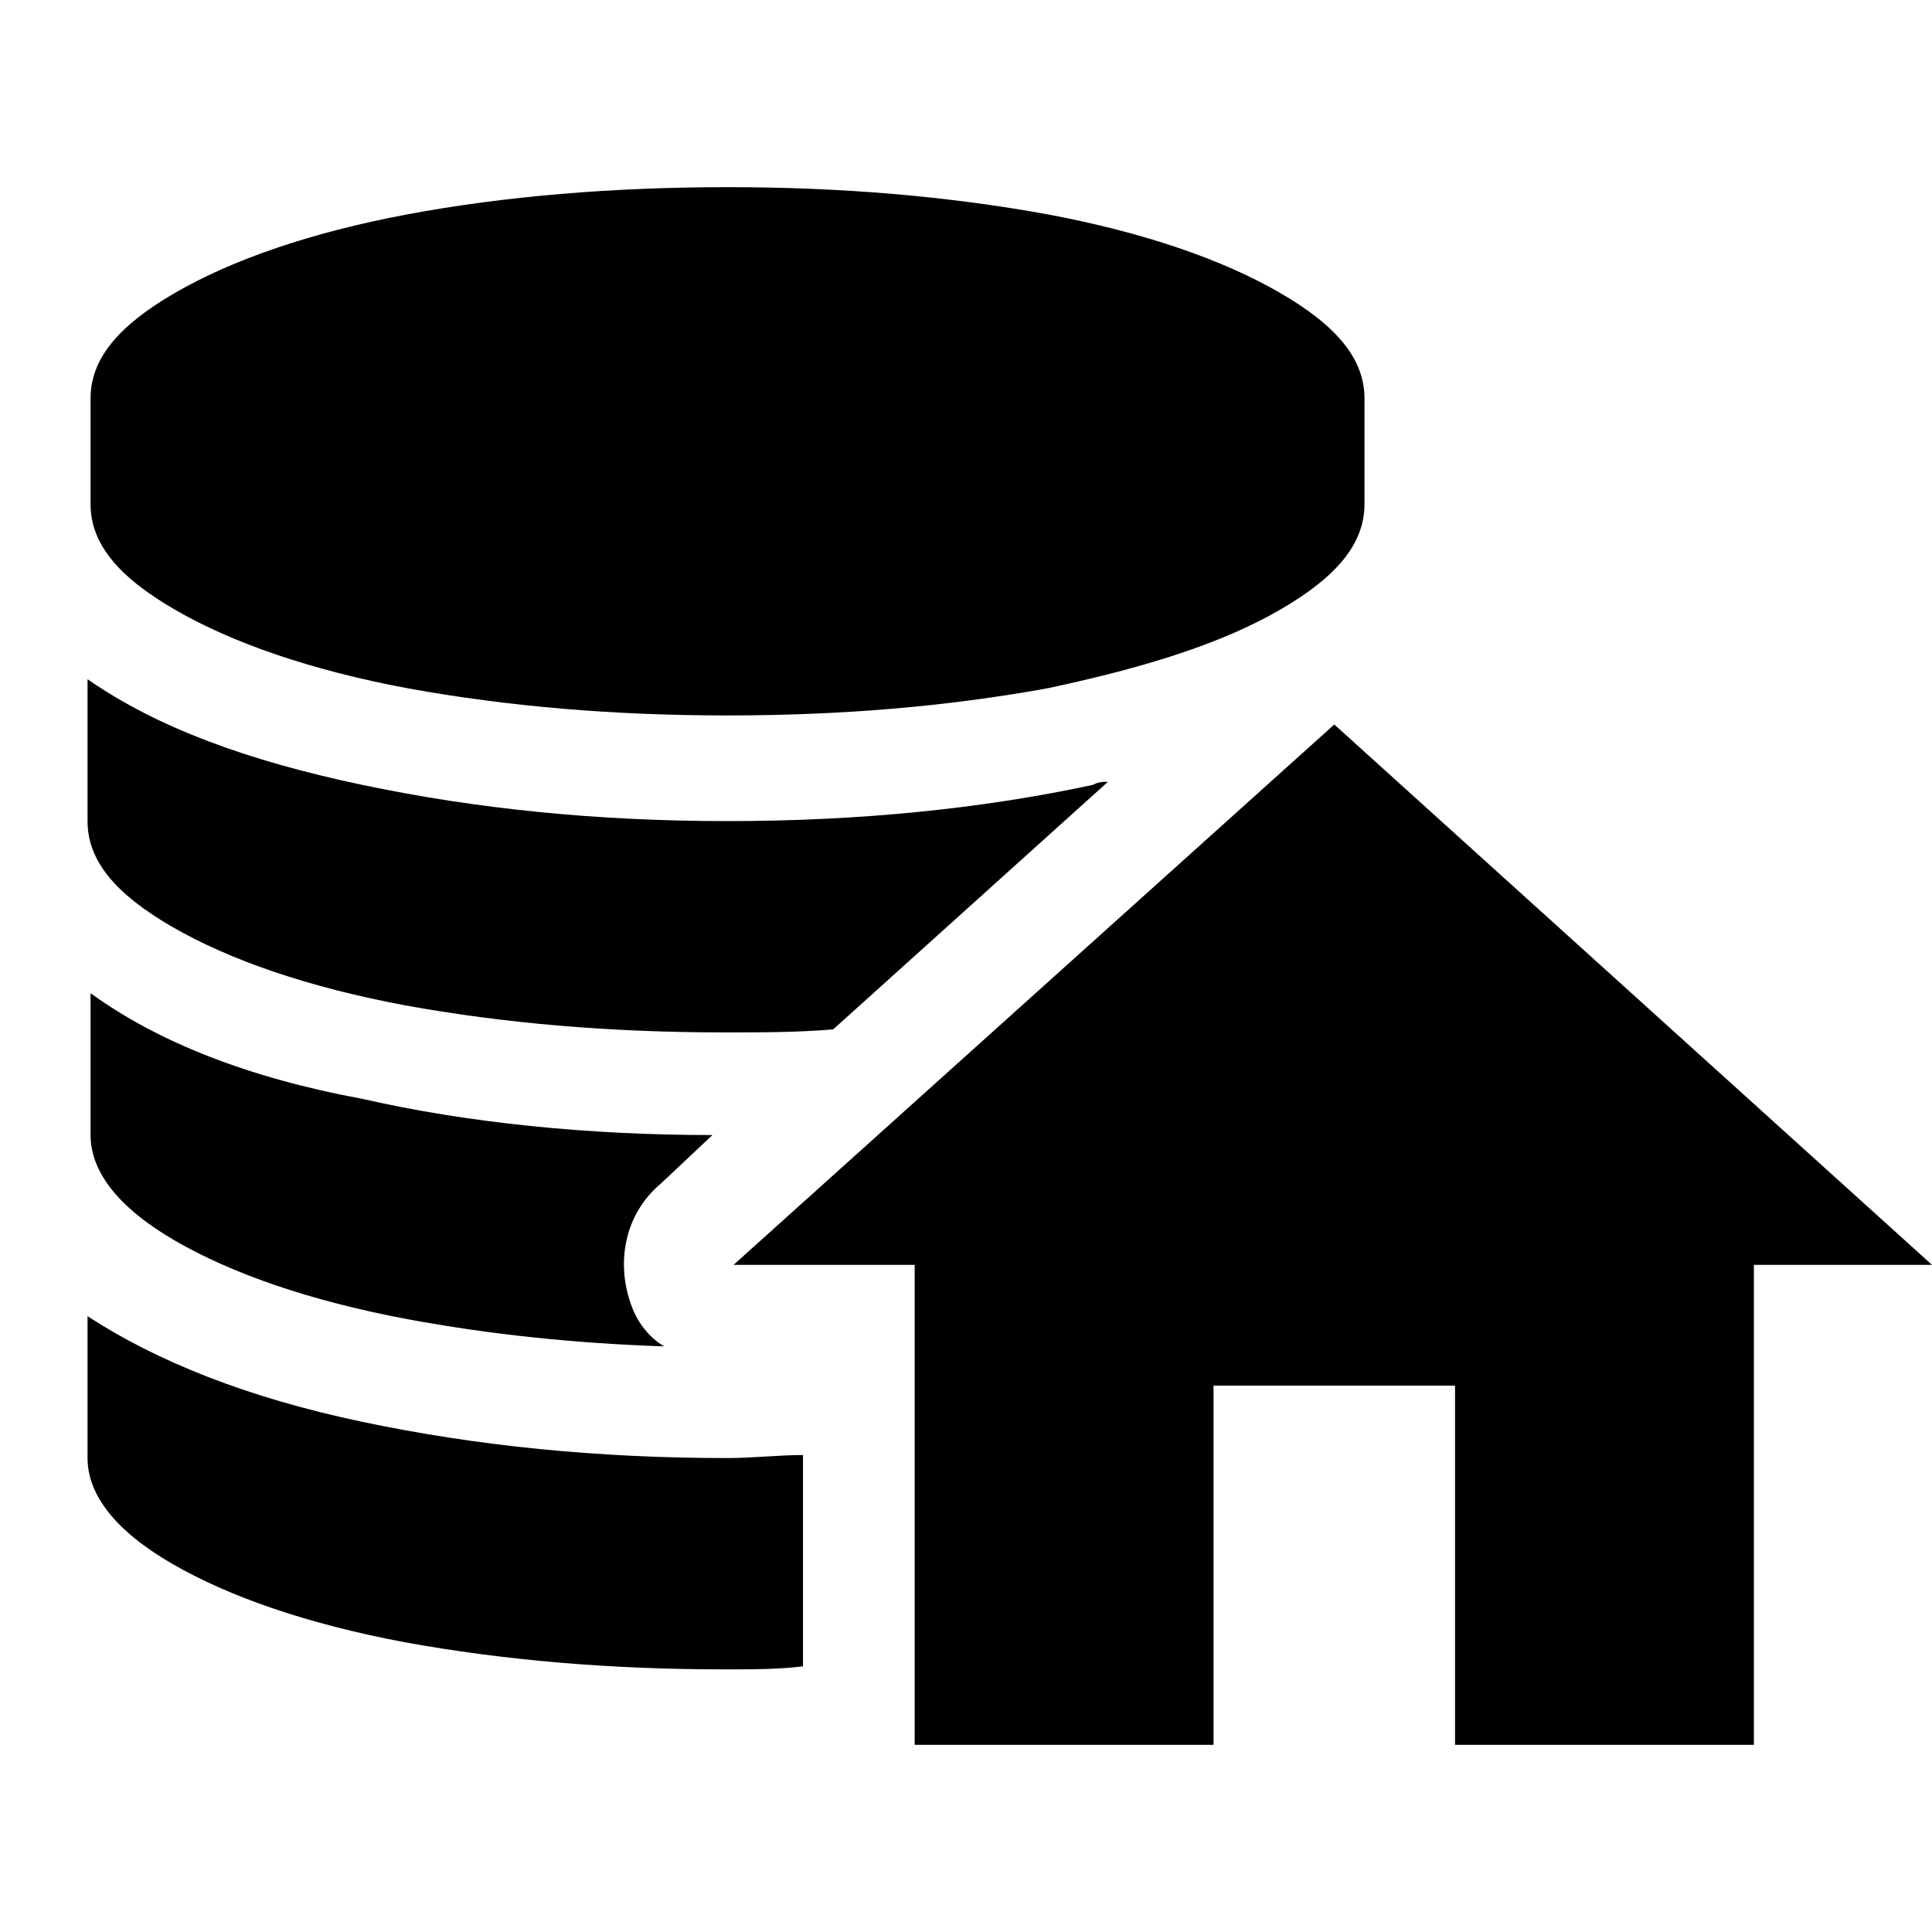<!-- Generated by IcoMoon.io -->
<svg version="1.1" xmlns="http://www.w3.org/2000/svg" width="1024" height="1024" viewBox="0 0 1024 1024">
<title></title>
<g id="icomoon-ignore">
</g>
<path d="M334.4 691.2c-8-22.4-3.2-48 16-64l27.2-25.6c-65.6 0-129.6-6.4-185.6-19.2-60.8-11.2-108.8-30.4-144-56v75.2c0 19.2 14.4 38.4 44.8 56s72 32 123.2 41.6c43.2 8 88 12.8 136 14.4-8-4.8-14.4-12.8-17.6-22.4zM385.6 772.8c-68.8 0-132.8-6.4-193.6-19.2s-108.8-32-145.6-56v75.2c0 19.2 14.4 38.4 44.8 56s72 32 123.2 41.6c52.8 9.6 108.8 14.4 169.6 14.4 14.4 0 28.8 0 41.6-1.6v-112c-12.8 0-27.2 1.6-40 1.6zM92.8 323.2c30.4 17.6 72 32 123.2 41.6 52.8 9.6 108.8 14.4 169.6 14.4s116.8-4.8 169.6-14.4c52.8-11.2 92.8-24 123.2-41.6s44.8-35.2 44.8-56v-56c0-20.8-14.4-38.4-44.8-56s-72-32-123.2-41.6c-52.8-9.6-108.8-14.4-169.6-14.4s-118.4 4.8-169.6 14.4c-51.2 9.6-92.8 24-123.2 41.6s-44.8 35.2-44.8 56v56c0 20.8 14.4 38.4 44.8 56zM579.2 416c-59.2 12.8-124.8 19.2-193.6 19.2s-132.8-6.4-193.6-19.2-108.8-30.4-145.6-56v75.2c0 20.8 14.4 38.4 44.8 56s72 32 123.2 41.6c52.8 9.6 108.8 14.4 169.6 14.4 19.2 0 38.4 0 57.6-1.6l145.6-131.2c-3.2 0-4.8 0-8 1.6zM707.2 384l-318.4 286.4h96v254.4h158.4v-190.4h128v190.4h158.4v-254.4h94.4z"></path>
</svg>
